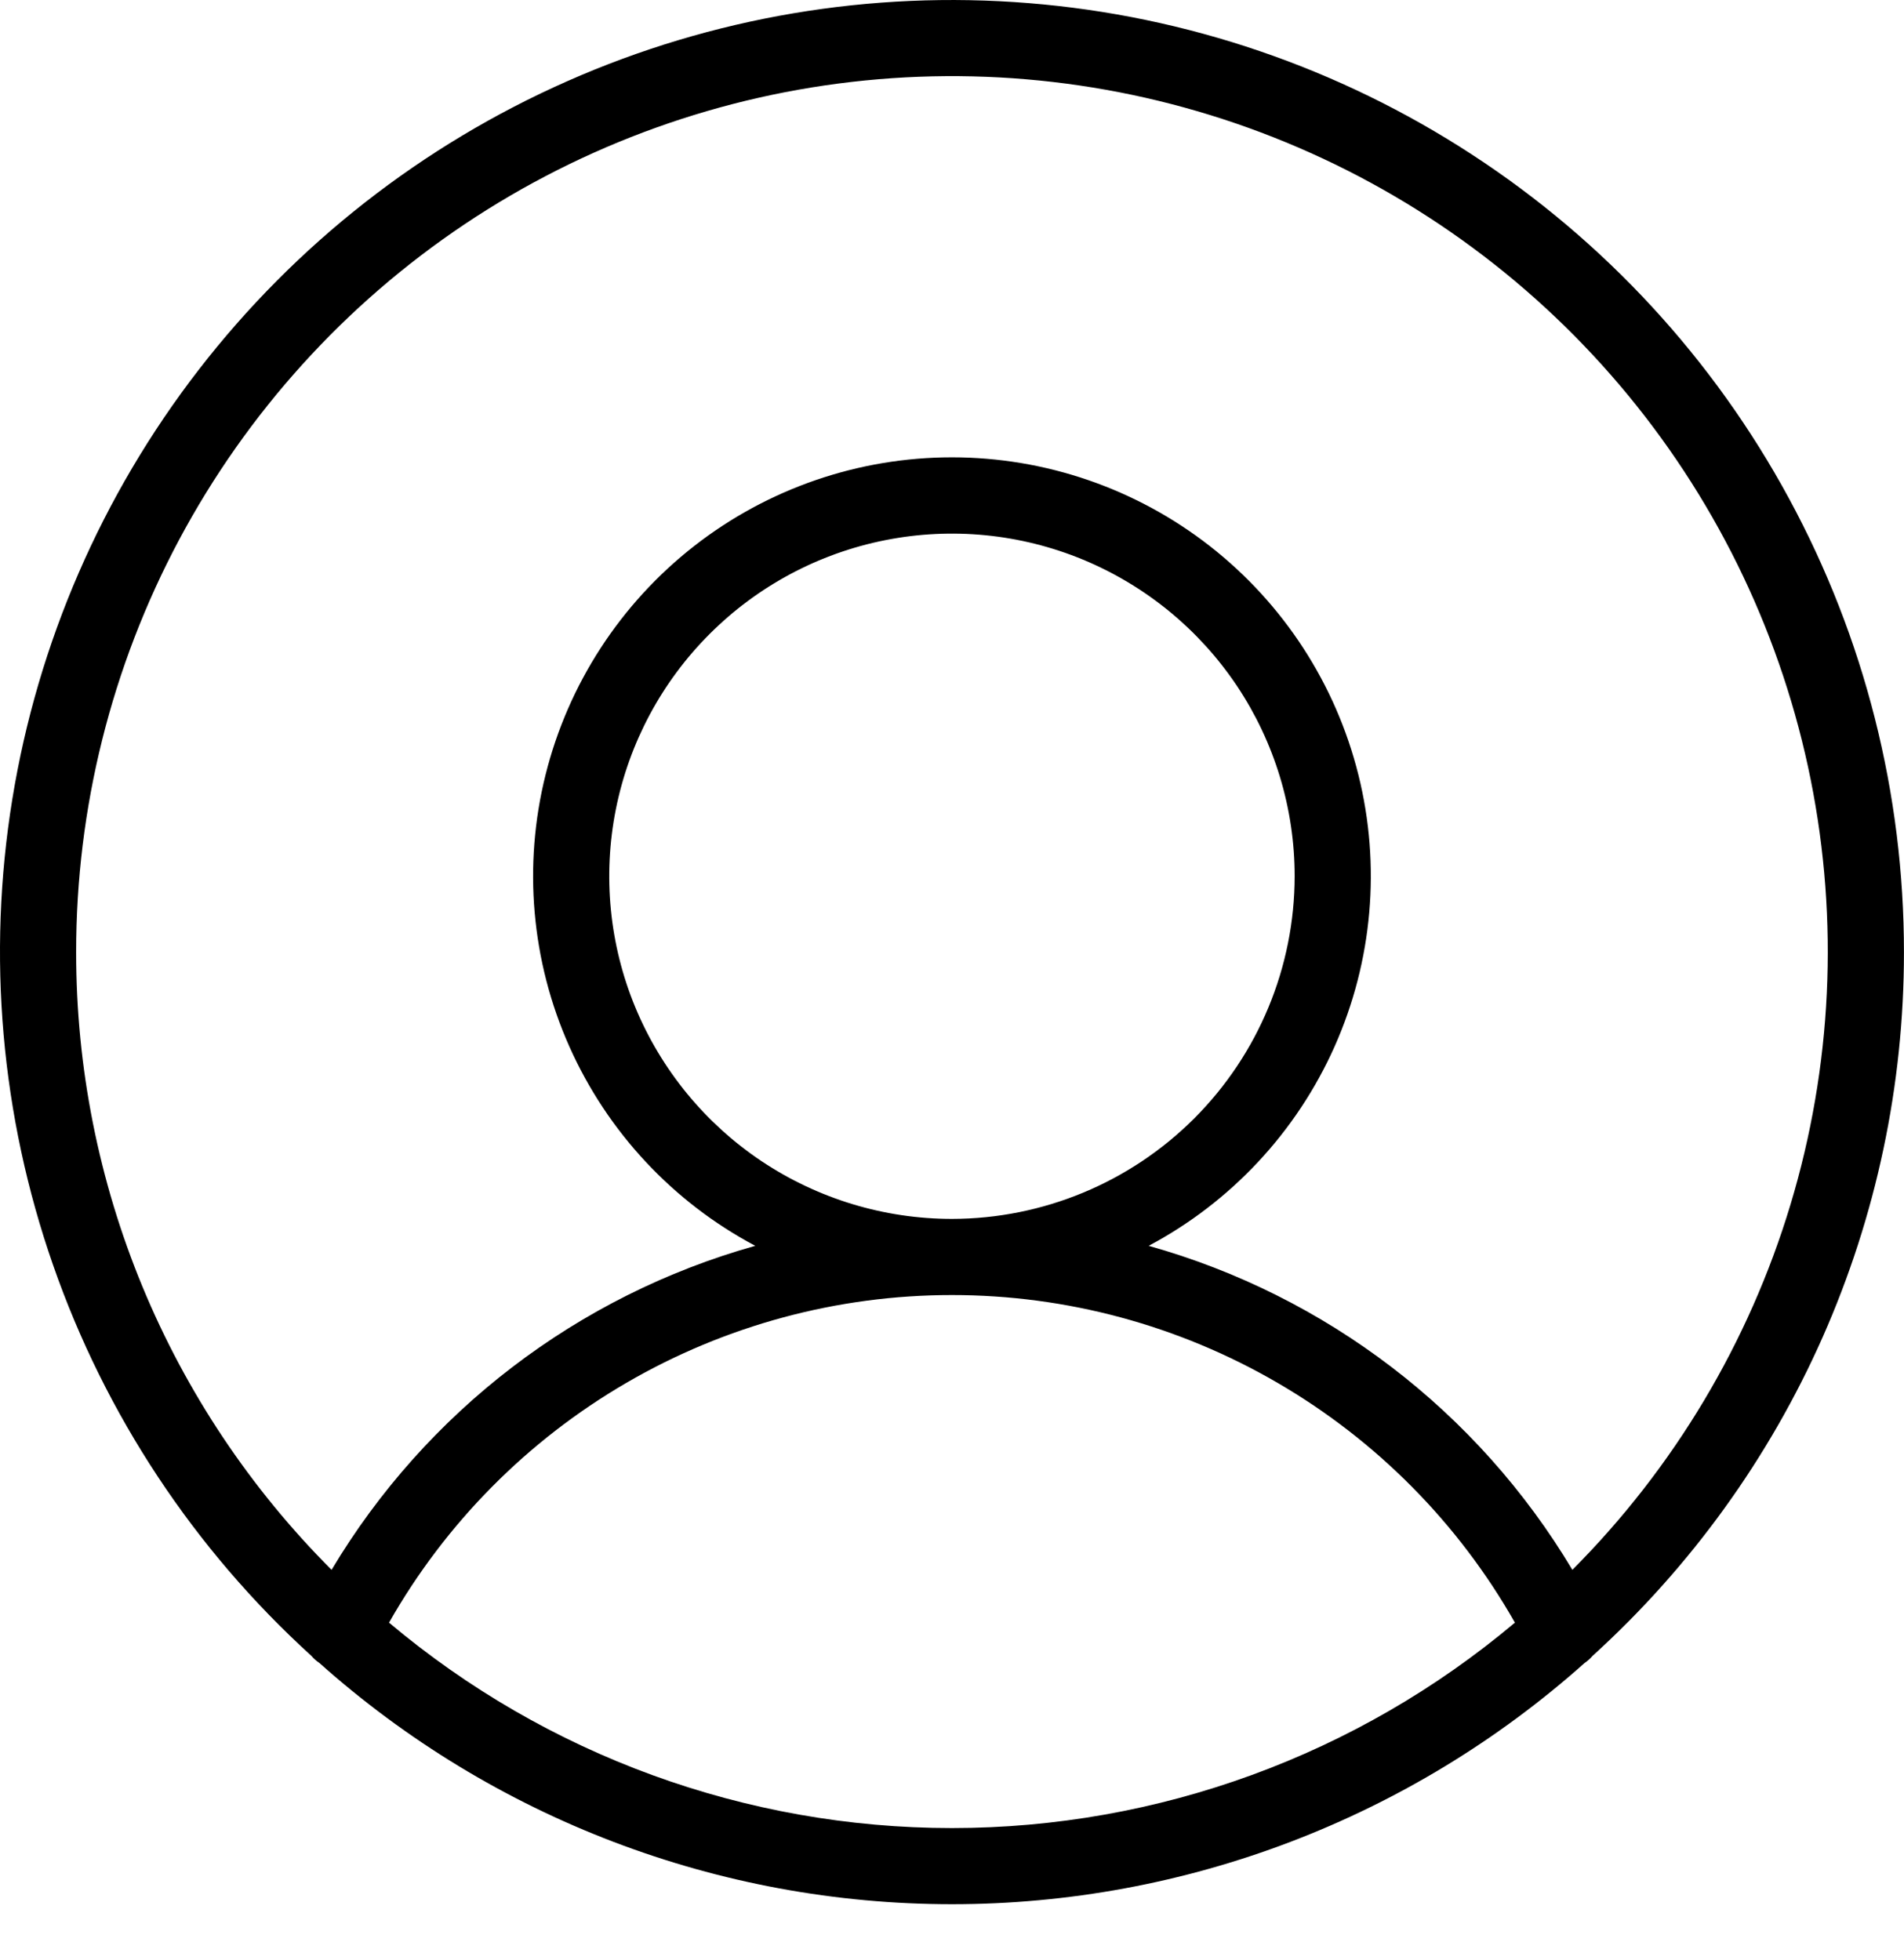<svg width="34" height="35" viewBox="0 0 34 35" fill="none" xmlns="http://www.w3.org/2000/svg">
<path d="M33.999 17.01C34.001 14.18 33.296 11.395 31.948 8.906C30.601 6.417 28.654 4.304 26.283 2.759C23.912 1.213 21.193 0.284 18.372 0.056C15.551 -0.173 12.718 0.306 10.13 1.45C7.541 2.594 5.279 4.365 3.548 6.605C1.818 8.844 0.674 11.48 0.22 14.273C-0.234 17.067 0.017 19.929 0.95 22.601C1.882 25.273 3.467 27.67 5.56 29.574C5.602 29.623 5.65 29.666 5.704 29.702C8.812 32.476 12.833 34.01 17 34.01C21.166 34.01 25.187 32.476 28.296 29.702C28.349 29.666 28.397 29.623 28.438 29.575C30.19 27.984 31.59 26.045 32.548 23.881C33.505 21.717 34 19.377 33.999 17.01ZM1.36 17.01C1.358 14.439 1.99 11.907 3.2 9.638C4.411 7.37 6.161 5.435 8.298 4.004C10.434 2.574 12.891 1.692 15.449 1.437C18.008 1.182 20.59 1.562 22.966 2.543C25.343 3.524 27.441 5.076 29.075 7.061C30.709 9.046 31.828 11.404 32.334 13.925C32.839 16.446 32.715 19.052 31.973 21.514C31.231 23.976 29.893 26.217 28.078 28.038C26.39 25.211 23.682 23.14 20.512 22.251C21.985 21.468 23.154 20.214 23.833 18.689C24.511 17.165 24.661 15.457 24.257 13.838C23.853 12.218 22.919 10.781 21.604 9.753C20.289 8.726 18.668 8.168 16.999 8.168C15.331 8.168 13.71 8.726 12.395 9.753C11.08 10.781 10.146 12.218 9.742 13.838C9.338 15.457 9.487 17.165 10.166 18.689C10.845 20.214 12.013 21.468 13.487 22.251C10.317 23.14 7.609 25.211 5.921 28.038C4.473 26.589 3.326 24.87 2.543 22.978C1.761 21.086 1.359 19.058 1.36 17.01ZM16.999 21.77C15.789 21.77 14.606 21.411 13.599 20.739C12.593 20.066 11.809 19.11 11.345 17.992C10.882 16.874 10.761 15.643 10.997 14.456C11.233 13.269 11.816 12.179 12.672 11.323C13.528 10.467 14.618 9.884 15.806 9.648C16.993 9.412 18.223 9.533 19.341 9.996C20.459 10.46 21.415 11.244 22.088 12.25C22.76 13.257 23.119 14.44 23.119 15.65C23.117 17.273 22.472 18.828 21.325 19.976C20.177 21.123 18.622 21.768 16.999 21.77ZM6.947 28.981C7.956 27.204 9.418 25.727 11.184 24.699C12.95 23.671 14.956 23.13 16.999 23.13C19.043 23.13 21.049 23.671 22.815 24.699C24.581 25.727 26.043 27.204 27.052 28.981C24.238 31.35 20.678 32.65 16.999 32.65C13.321 32.65 9.76 31.35 6.947 28.981Z" fill="black"/>
</svg>
